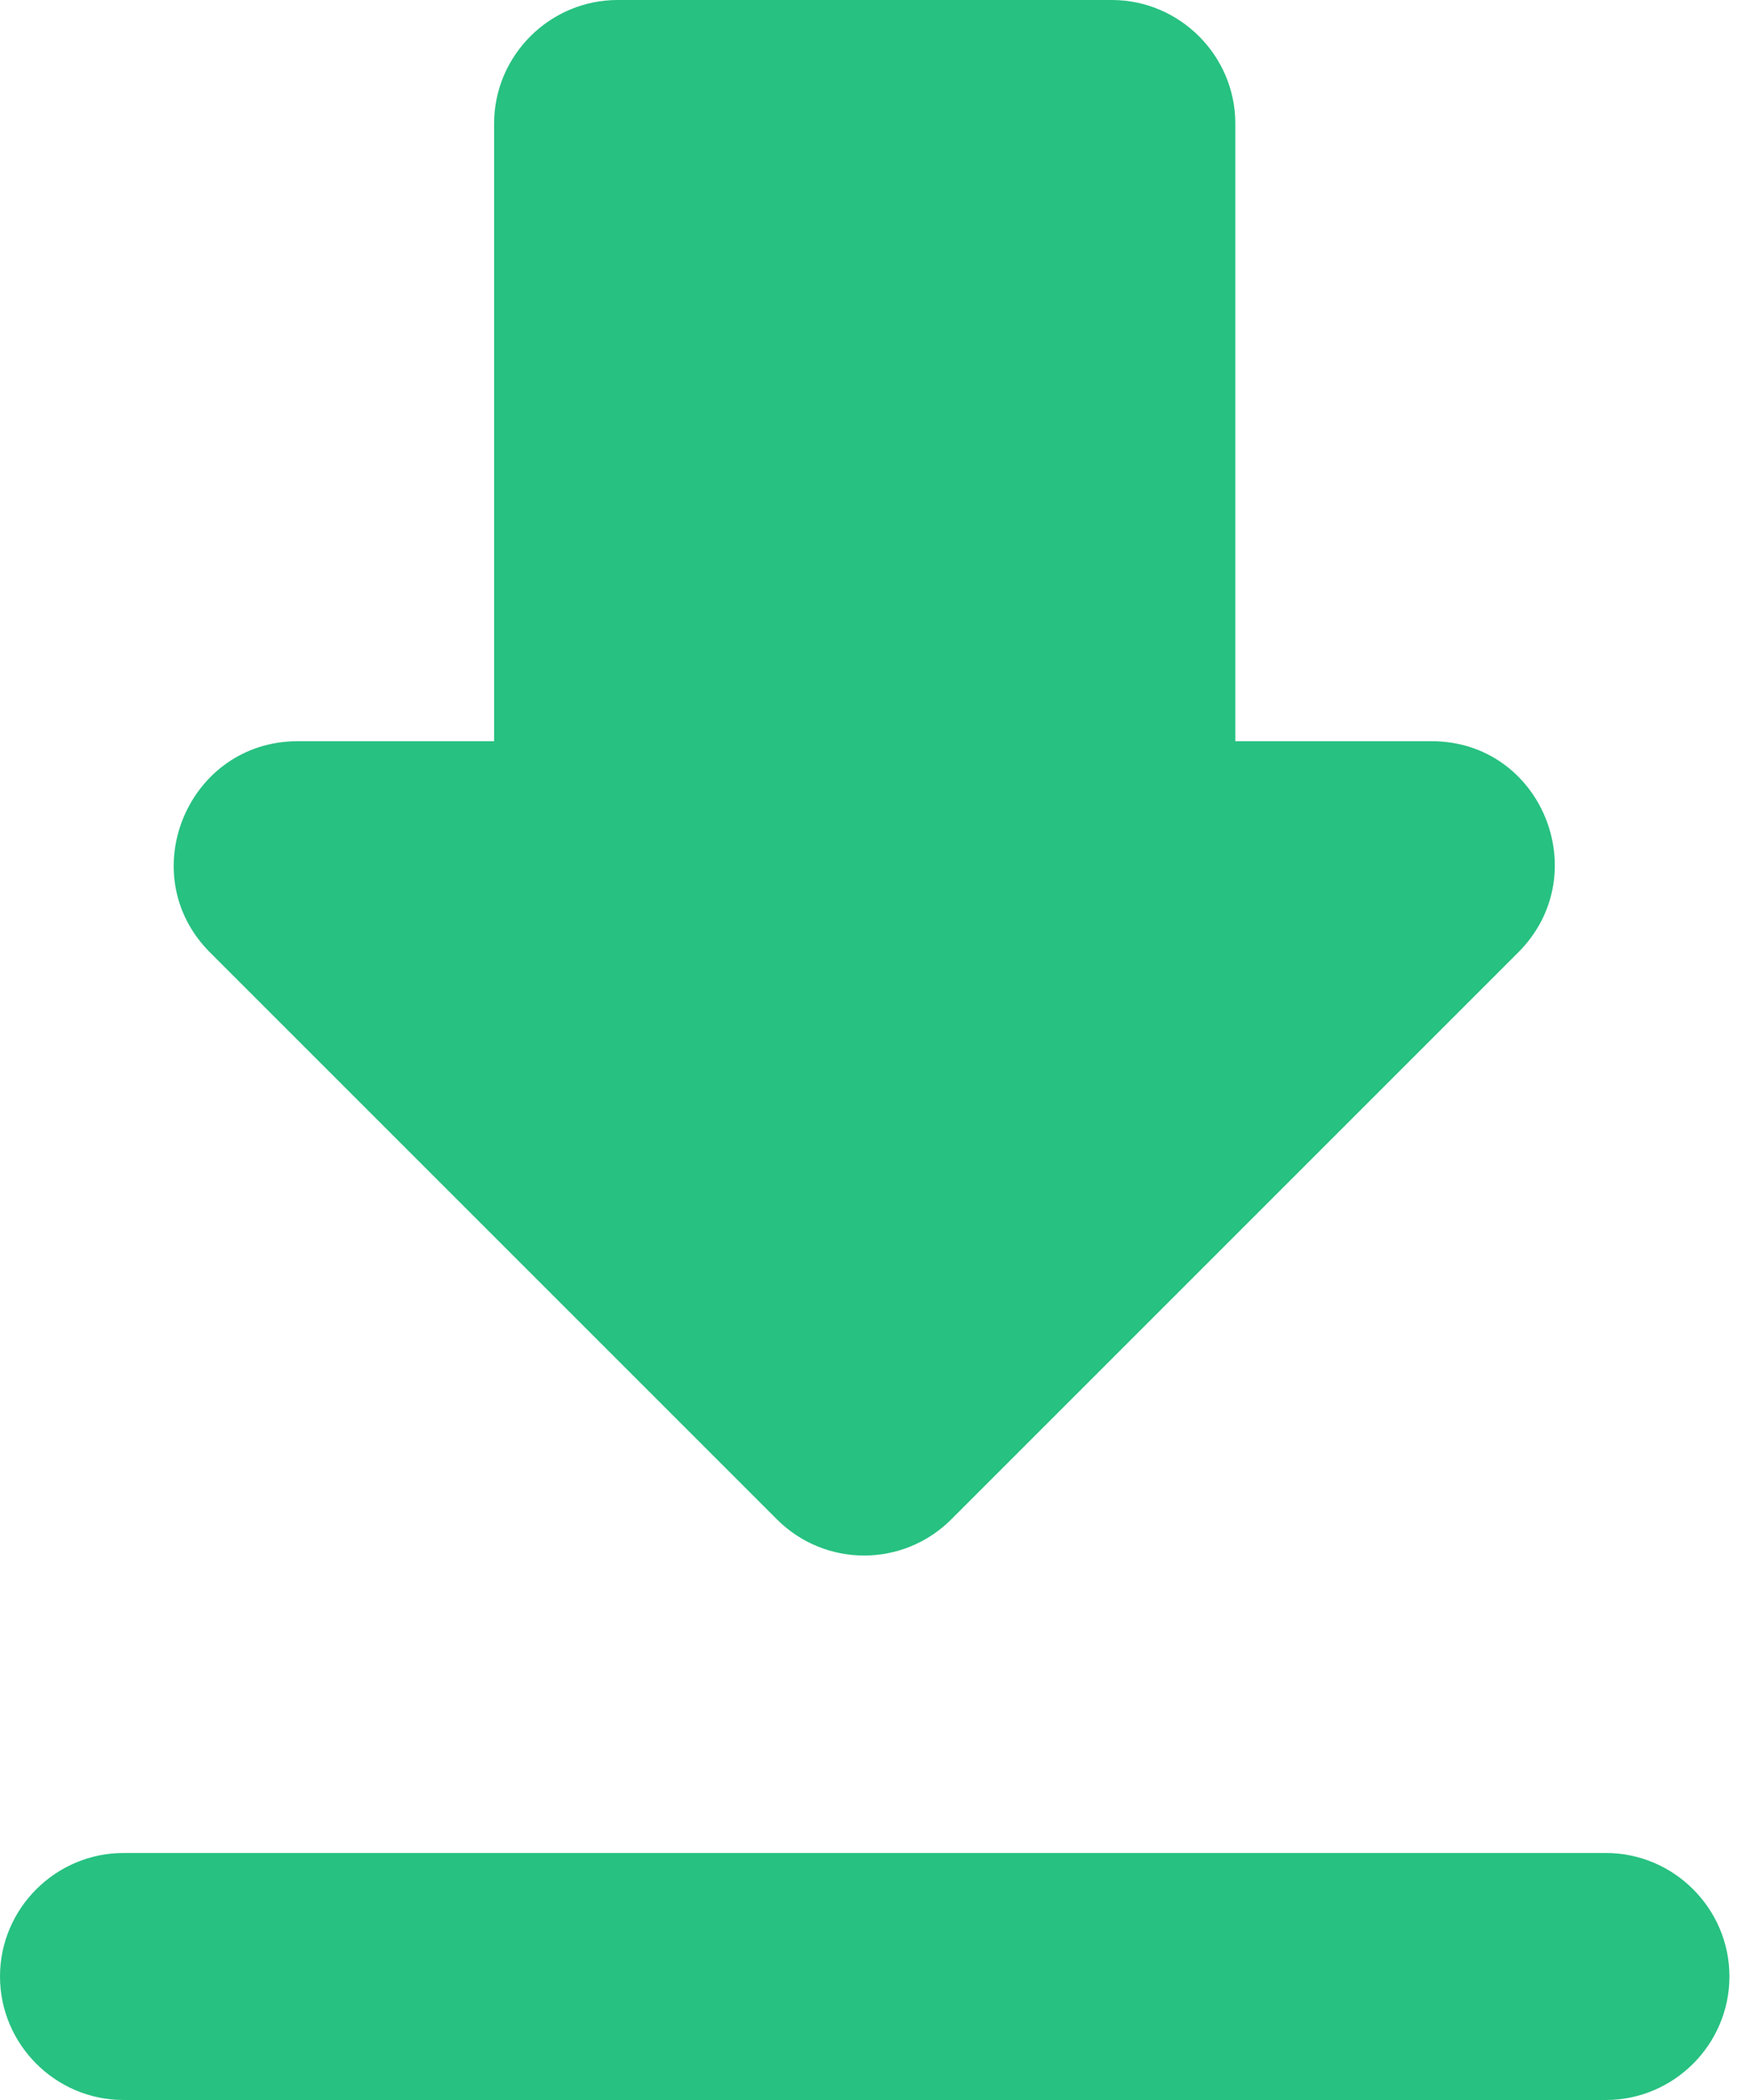 <svg width="20" height="24" viewBox="0 0 20 24" fill="none" xmlns="http://www.w3.org/2000/svg">
<path d="M16.362 8.471H14.118V1.412C14.118 0.635 13.482 0 12.706 0H7.059C6.282 0 5.647 0.635 5.647 1.412V8.471H3.402C2.146 8.471 1.511 9.995 2.4 10.885L8.88 17.365C9.431 17.915 10.32 17.915 10.871 17.365L17.351 10.885C18.24 9.995 17.619 8.471 16.362 8.471ZM0 22.588C0 23.365 0.635 24 1.412 24H18.353C19.129 24 19.765 23.365 19.765 22.588C19.765 21.812 19.129 21.177 18.353 21.177H1.412C0.635 21.177 0 21.812 0 22.588Z" fill="#27C181"/>
</svg>
